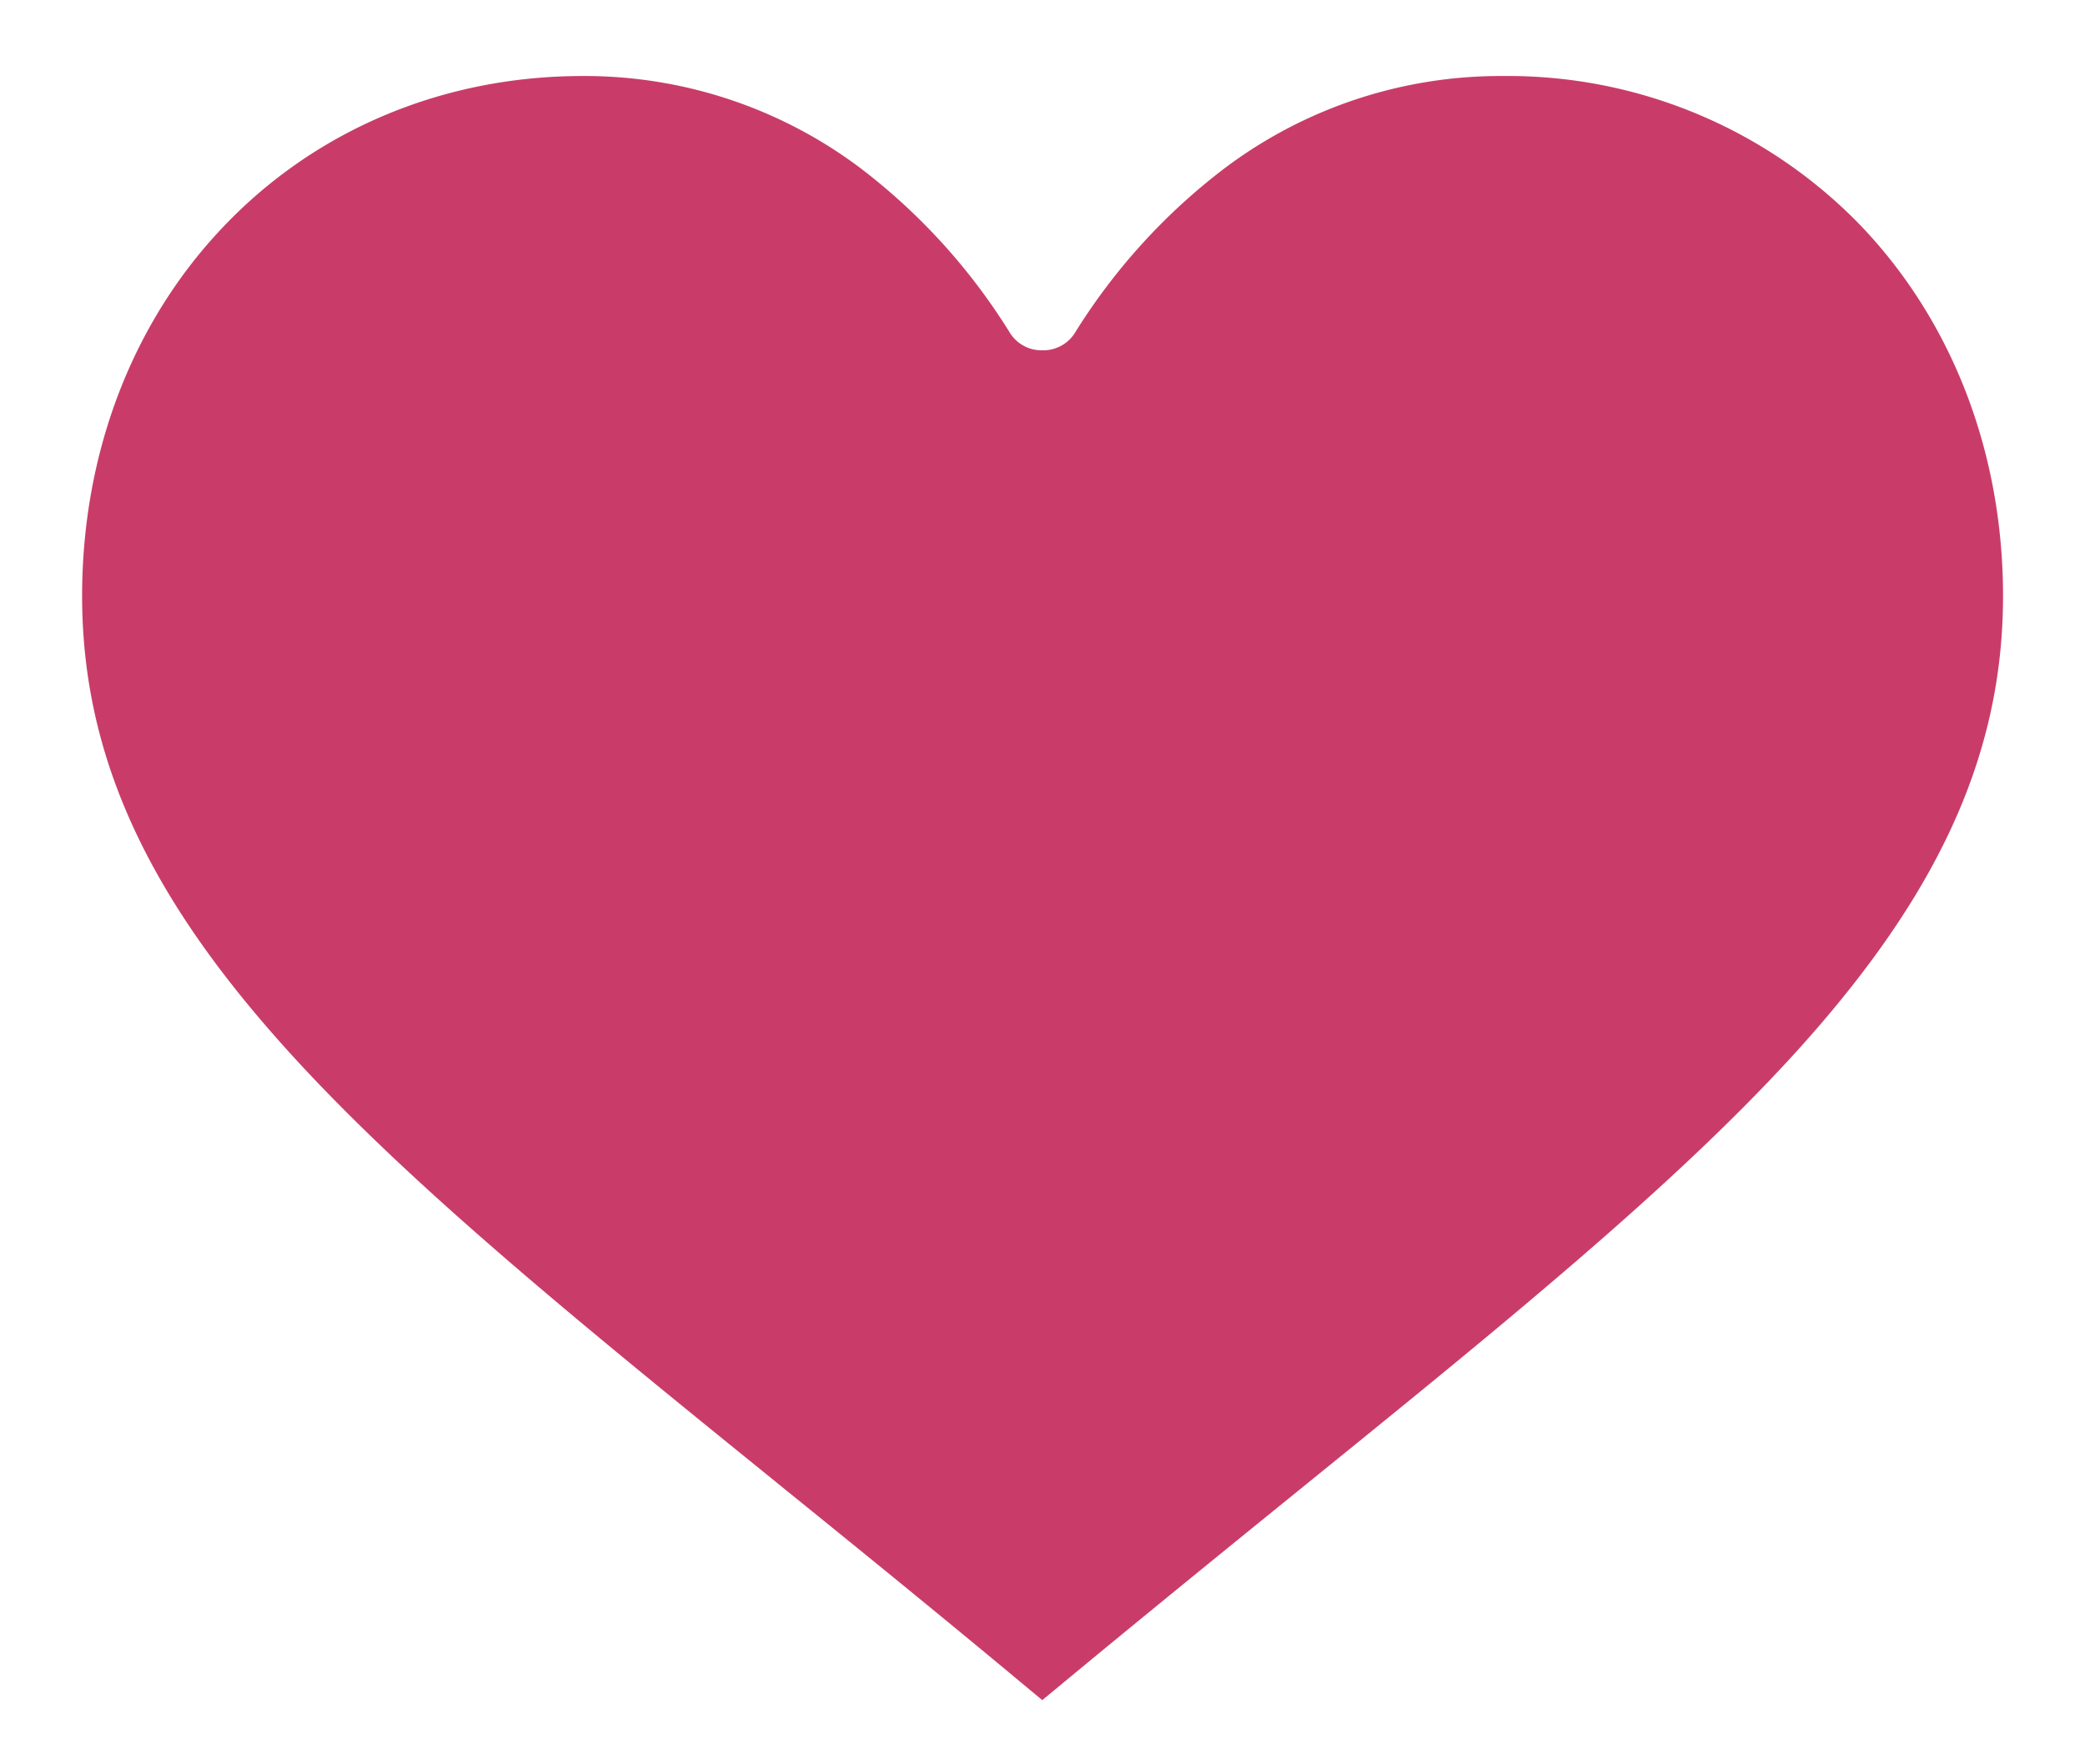 <svg xmlns="http://www.w3.org/2000/svg" width="13" height="11" viewBox="0 0 13 11">
    <path fill="#C93C69" fill-rule="nonzero" stroke="#C93C69" stroke-width=".5" d="M3.632.724c-.79 0-1.514.3-2.04.843-.536.552-.83 1.315-.83 2.149 0 .88.343 1.666 1.114 2.55.744.855 1.852 1.753 3.135 2.792l.002.002c.449.363.957.775 1.486 1.215.532-.44 1.041-.853 1.49-1.217 1.283-1.04 2.39-1.937 3.135-2.792.77-.884 1.115-1.67 1.115-2.55 0-.834-.295-1.597-.83-2.149a2.81 2.81 0 0 0-2.04-.843 2.61 2.61 0 0 0-1.577.52 3.568 3.568 0 0 0-.88.967.482.482 0 0 1-.412.223.482.482 0 0 1-.413-.223 3.565 3.565 0 0 0-.879-.968A2.61 2.61 0 0 0 3.632.724z"/>
</svg>
